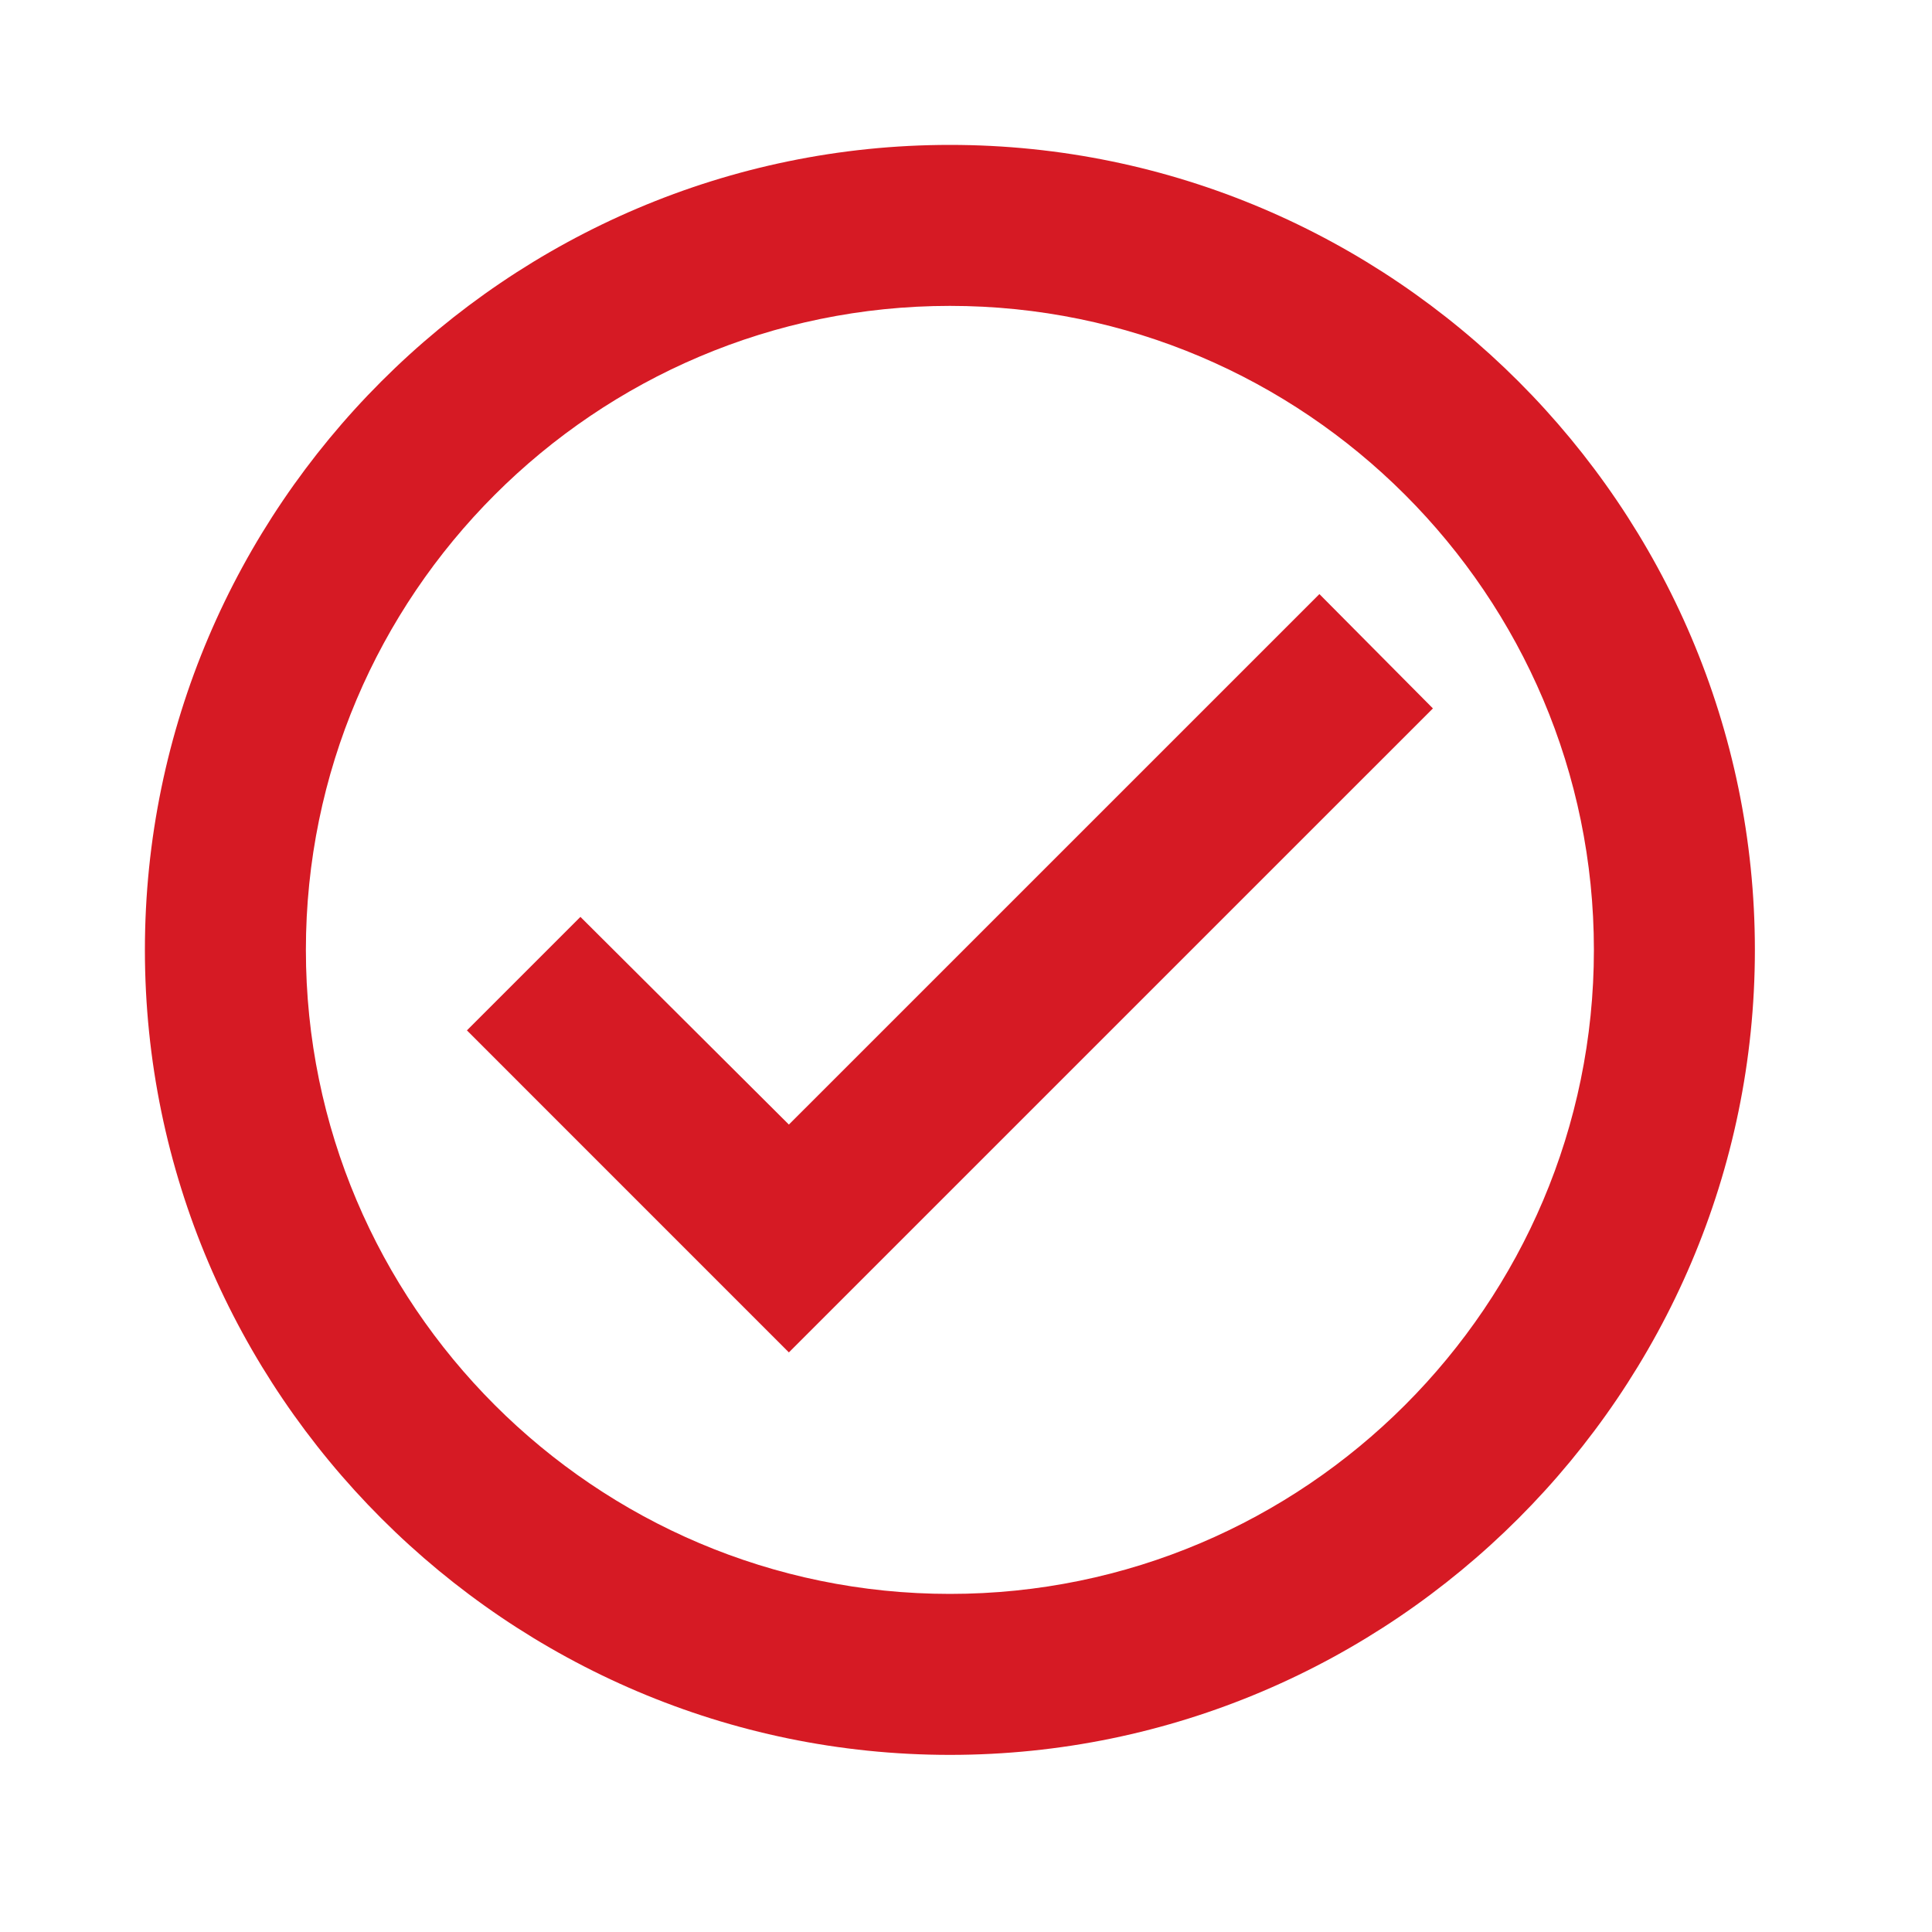 <svg width="40" height="40" viewBox="0 0 40 40" fill="none" xmlns="http://www.w3.org/2000/svg">
<path d="M19.667 3C10.5 3 3 10.5 3 19.667C3 28.833 10.5 36.333 19.667 36.333C28.833 36.333 36.333 28.833 36.333 19.667C36.333 10.5 28.833 3 19.667 3ZM19.667 33C12.317 33 6.333 27.017 6.333 19.667C6.333 12.317 12.317 6.333 19.667 6.333C27.017 6.333 33 12.317 33 19.667C33 27.017 27.017 33 19.667 33ZM27.317 12.3L16.333 23.283L12.017 18.983L9.667 21.333L16.333 28L29.667 14.667L27.317 12.3Z" fill="#D61A24"/>
</svg>
